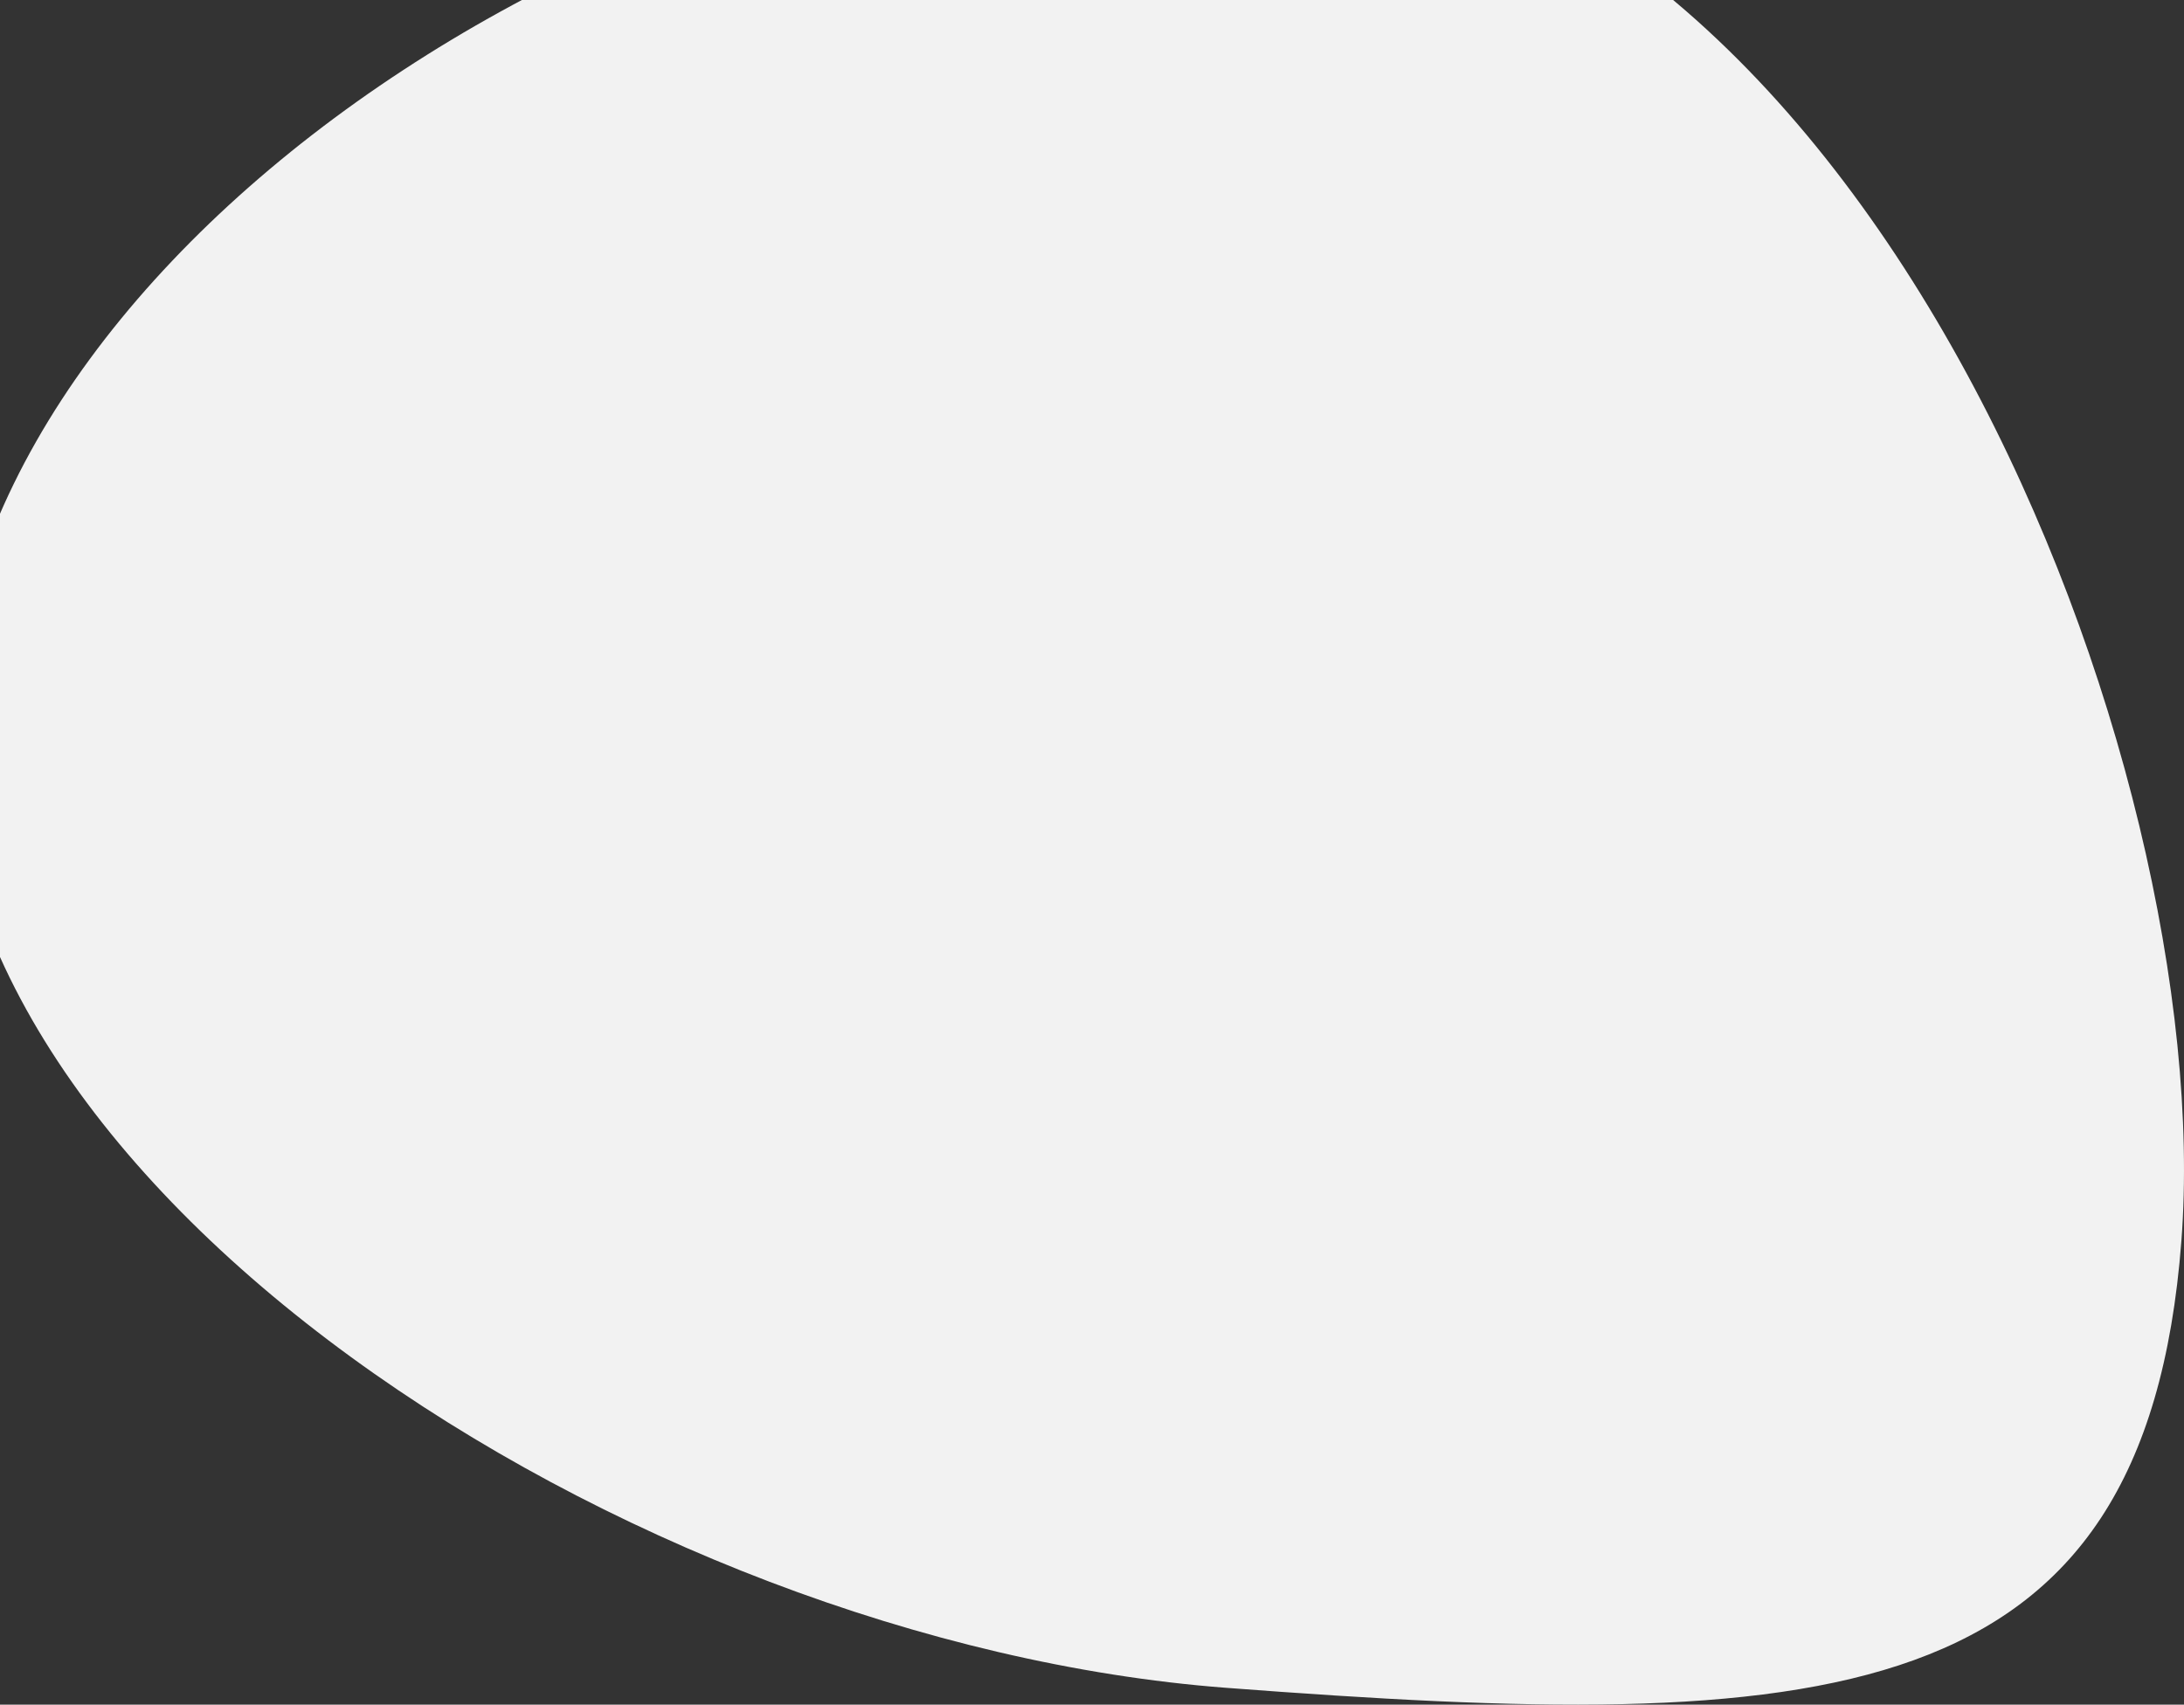 <svg id="bg-wiggle" viewBox="0 0 1012 790" fill="none"
    xmlns="http://www.w3.org/2000/svg">
    <rect x="0" y="0" width="1012" height="790" fill="#333333" stroke="none"/>
    <path d="M568.014 782.192C291.07 761.128 -39.198 546.66 -22.383 325.831C-5.569 105.001 314.299 -100.574 591.243 -79.51C868.187 -58.446 1027.6 354.248 1010.79 575.078C993.976 795.908 844.958 803.256 568.014 782.192Z" fill="#F2F2F2"/>
</svg>
